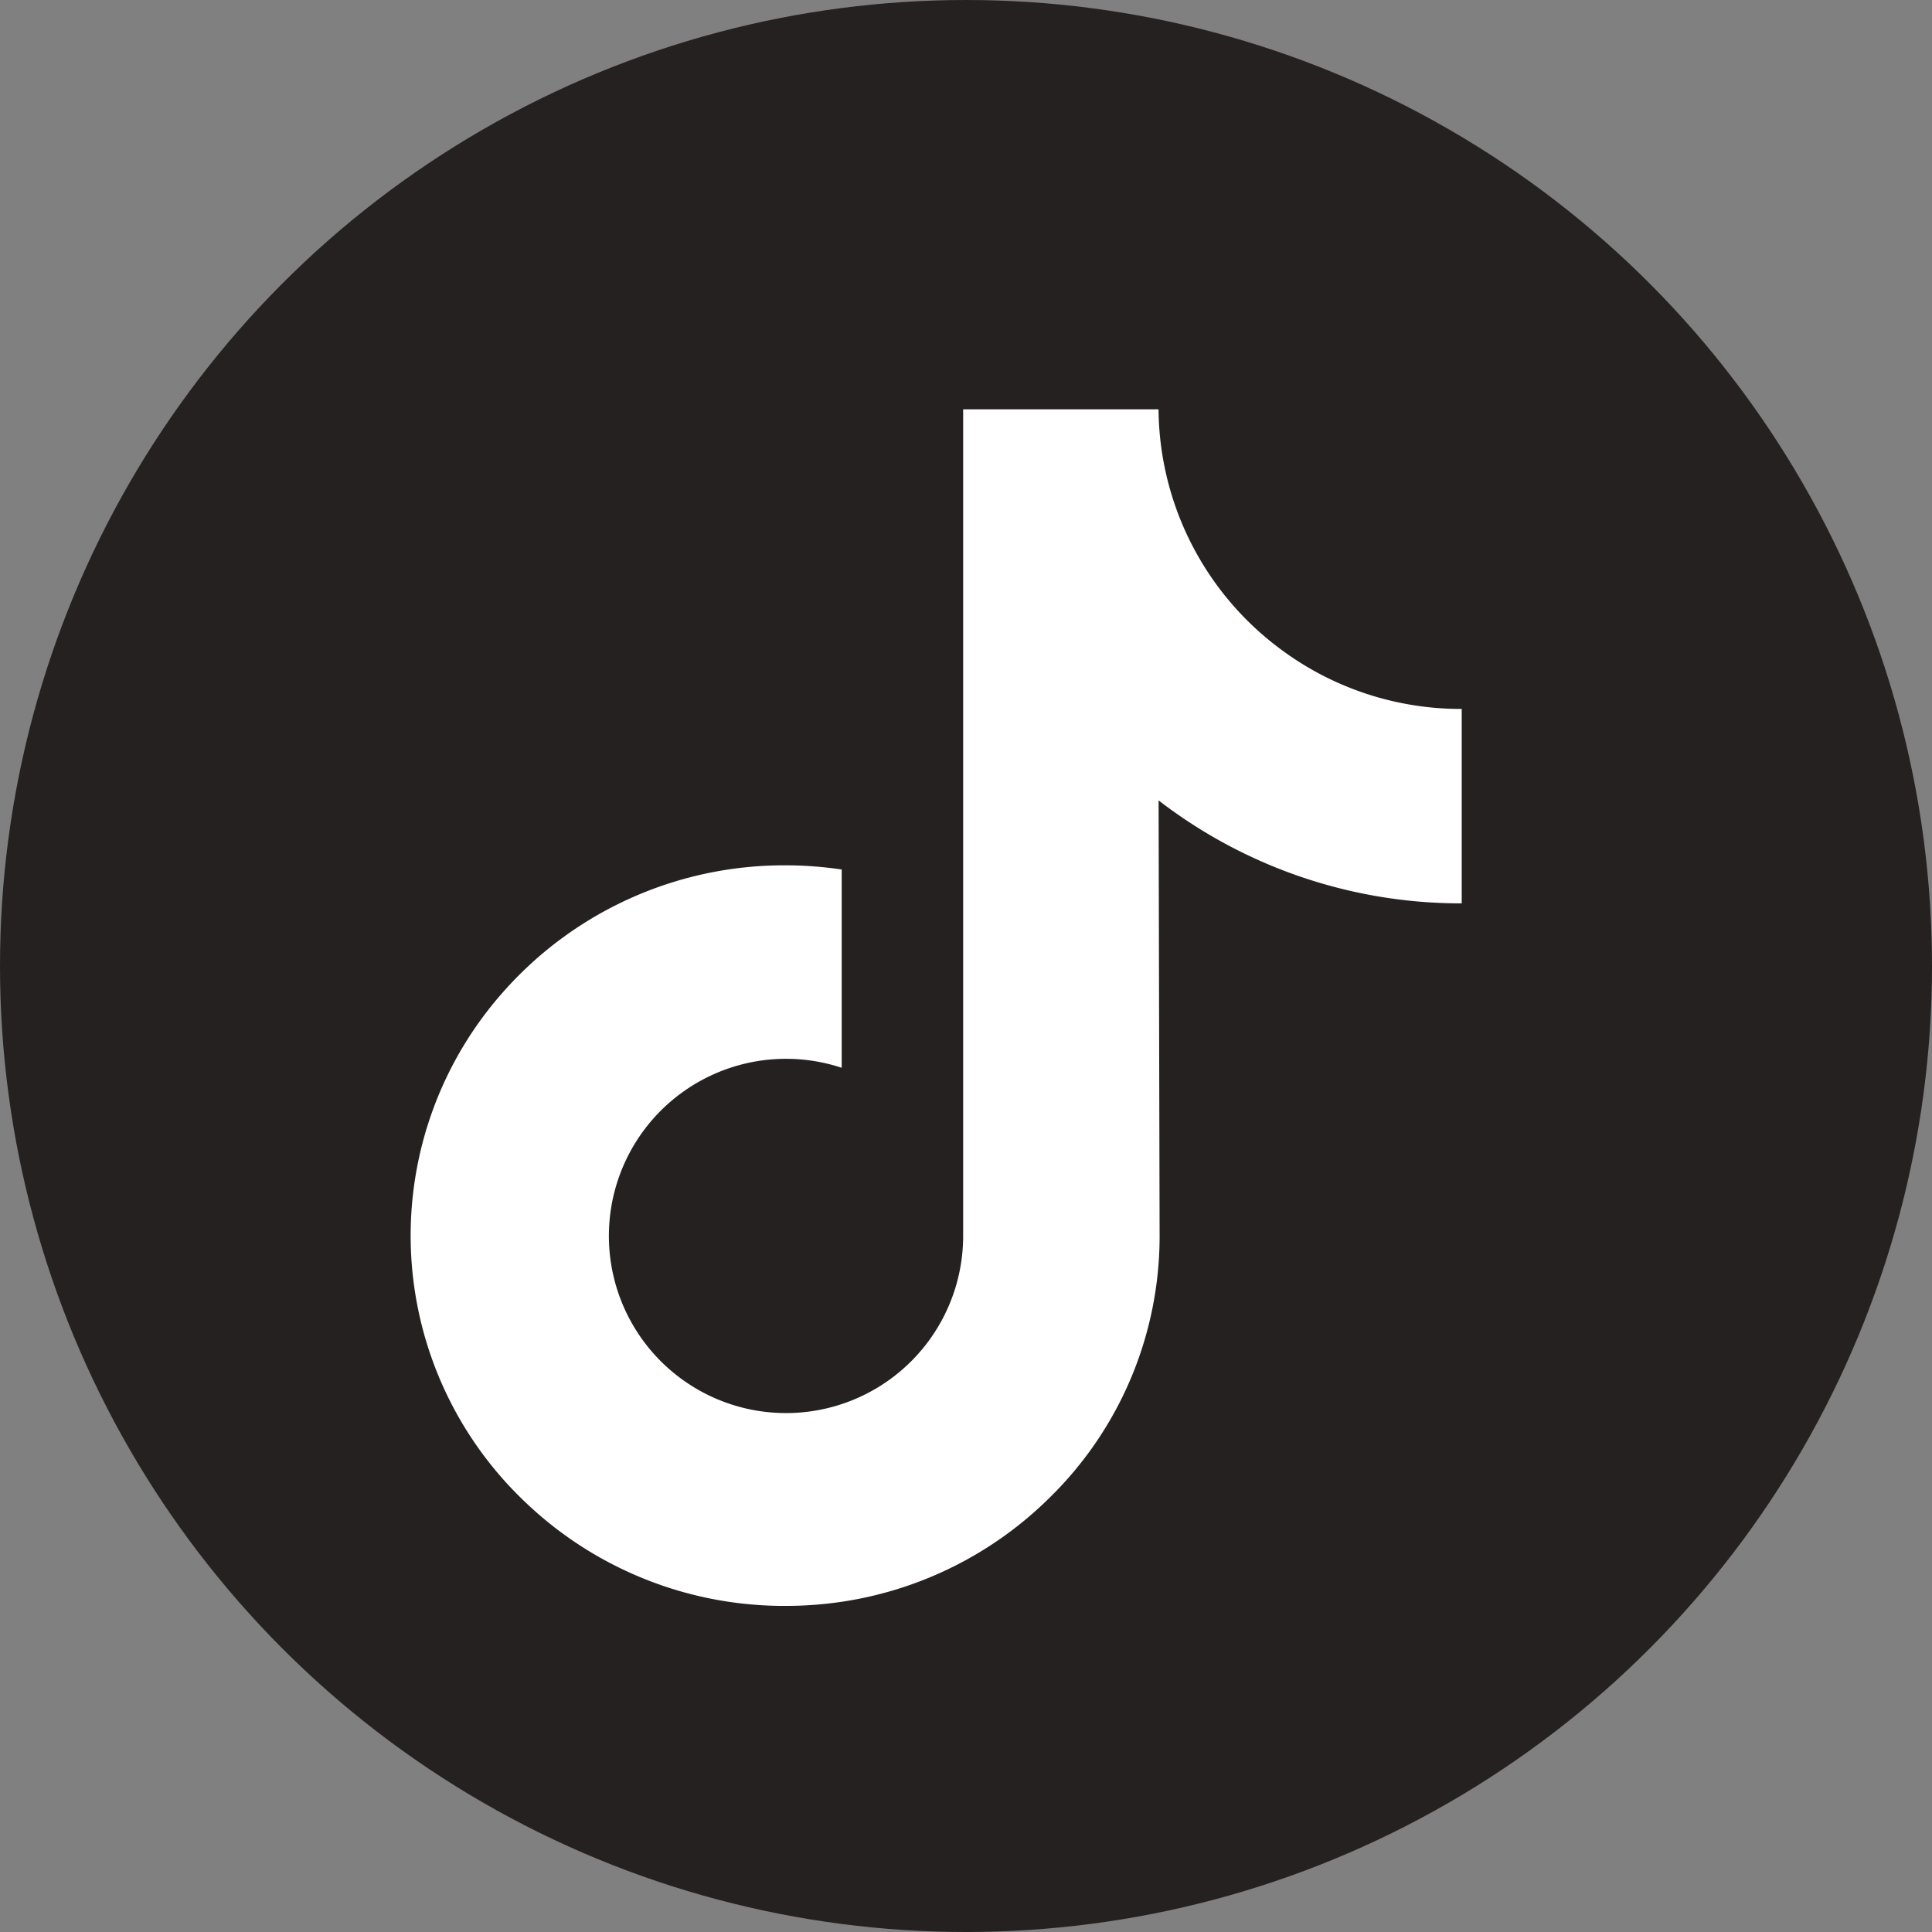 <svg id="tik_light" xmlns="http://www.w3.org/2000/svg" width="38" height="38" viewBox="0 0 38 38">
  <rect x="0" y="0" width="38" height="38" fill="#808080" stroke="none"/>
  <circle id="Ellipse_3" data-name="Ellipse 3" cx="19" cy="19" r="19" fill="#262121"/>
  <g id="Groupe_15" data-name="Groupe 15" transform="translate(8.073 8.051)">
    <path id="Tracé_5" data-name="Tracé 5" d="M52.088,6.283a5.93,5.93,0,0,1-3.583-1.2A5.931,5.931,0,0,1,46.137.39H42.294v10.5l0,5.751a3.484,3.484,0,1,1-2.389-3.3v-3.9a7.562,7.562,0,0,0-1.108-.082,7.368,7.368,0,0,0-5.537,2.476,7.221,7.221,0,0,0,.326,9.957,7.5,7.5,0,0,0,.694.606,7.369,7.369,0,0,0,4.517,1.527,7.562,7.562,0,0,0,1.108-.081A7.344,7.344,0,0,0,44,21.791a7.194,7.194,0,0,0,2.158-5.12l-.02-8.589A9.737,9.737,0,0,0,52.1,10.107V6.282h-.011Z" transform="translate(-31.423 -0.39)" fill="#fff"/>
  </g>
</svg>
